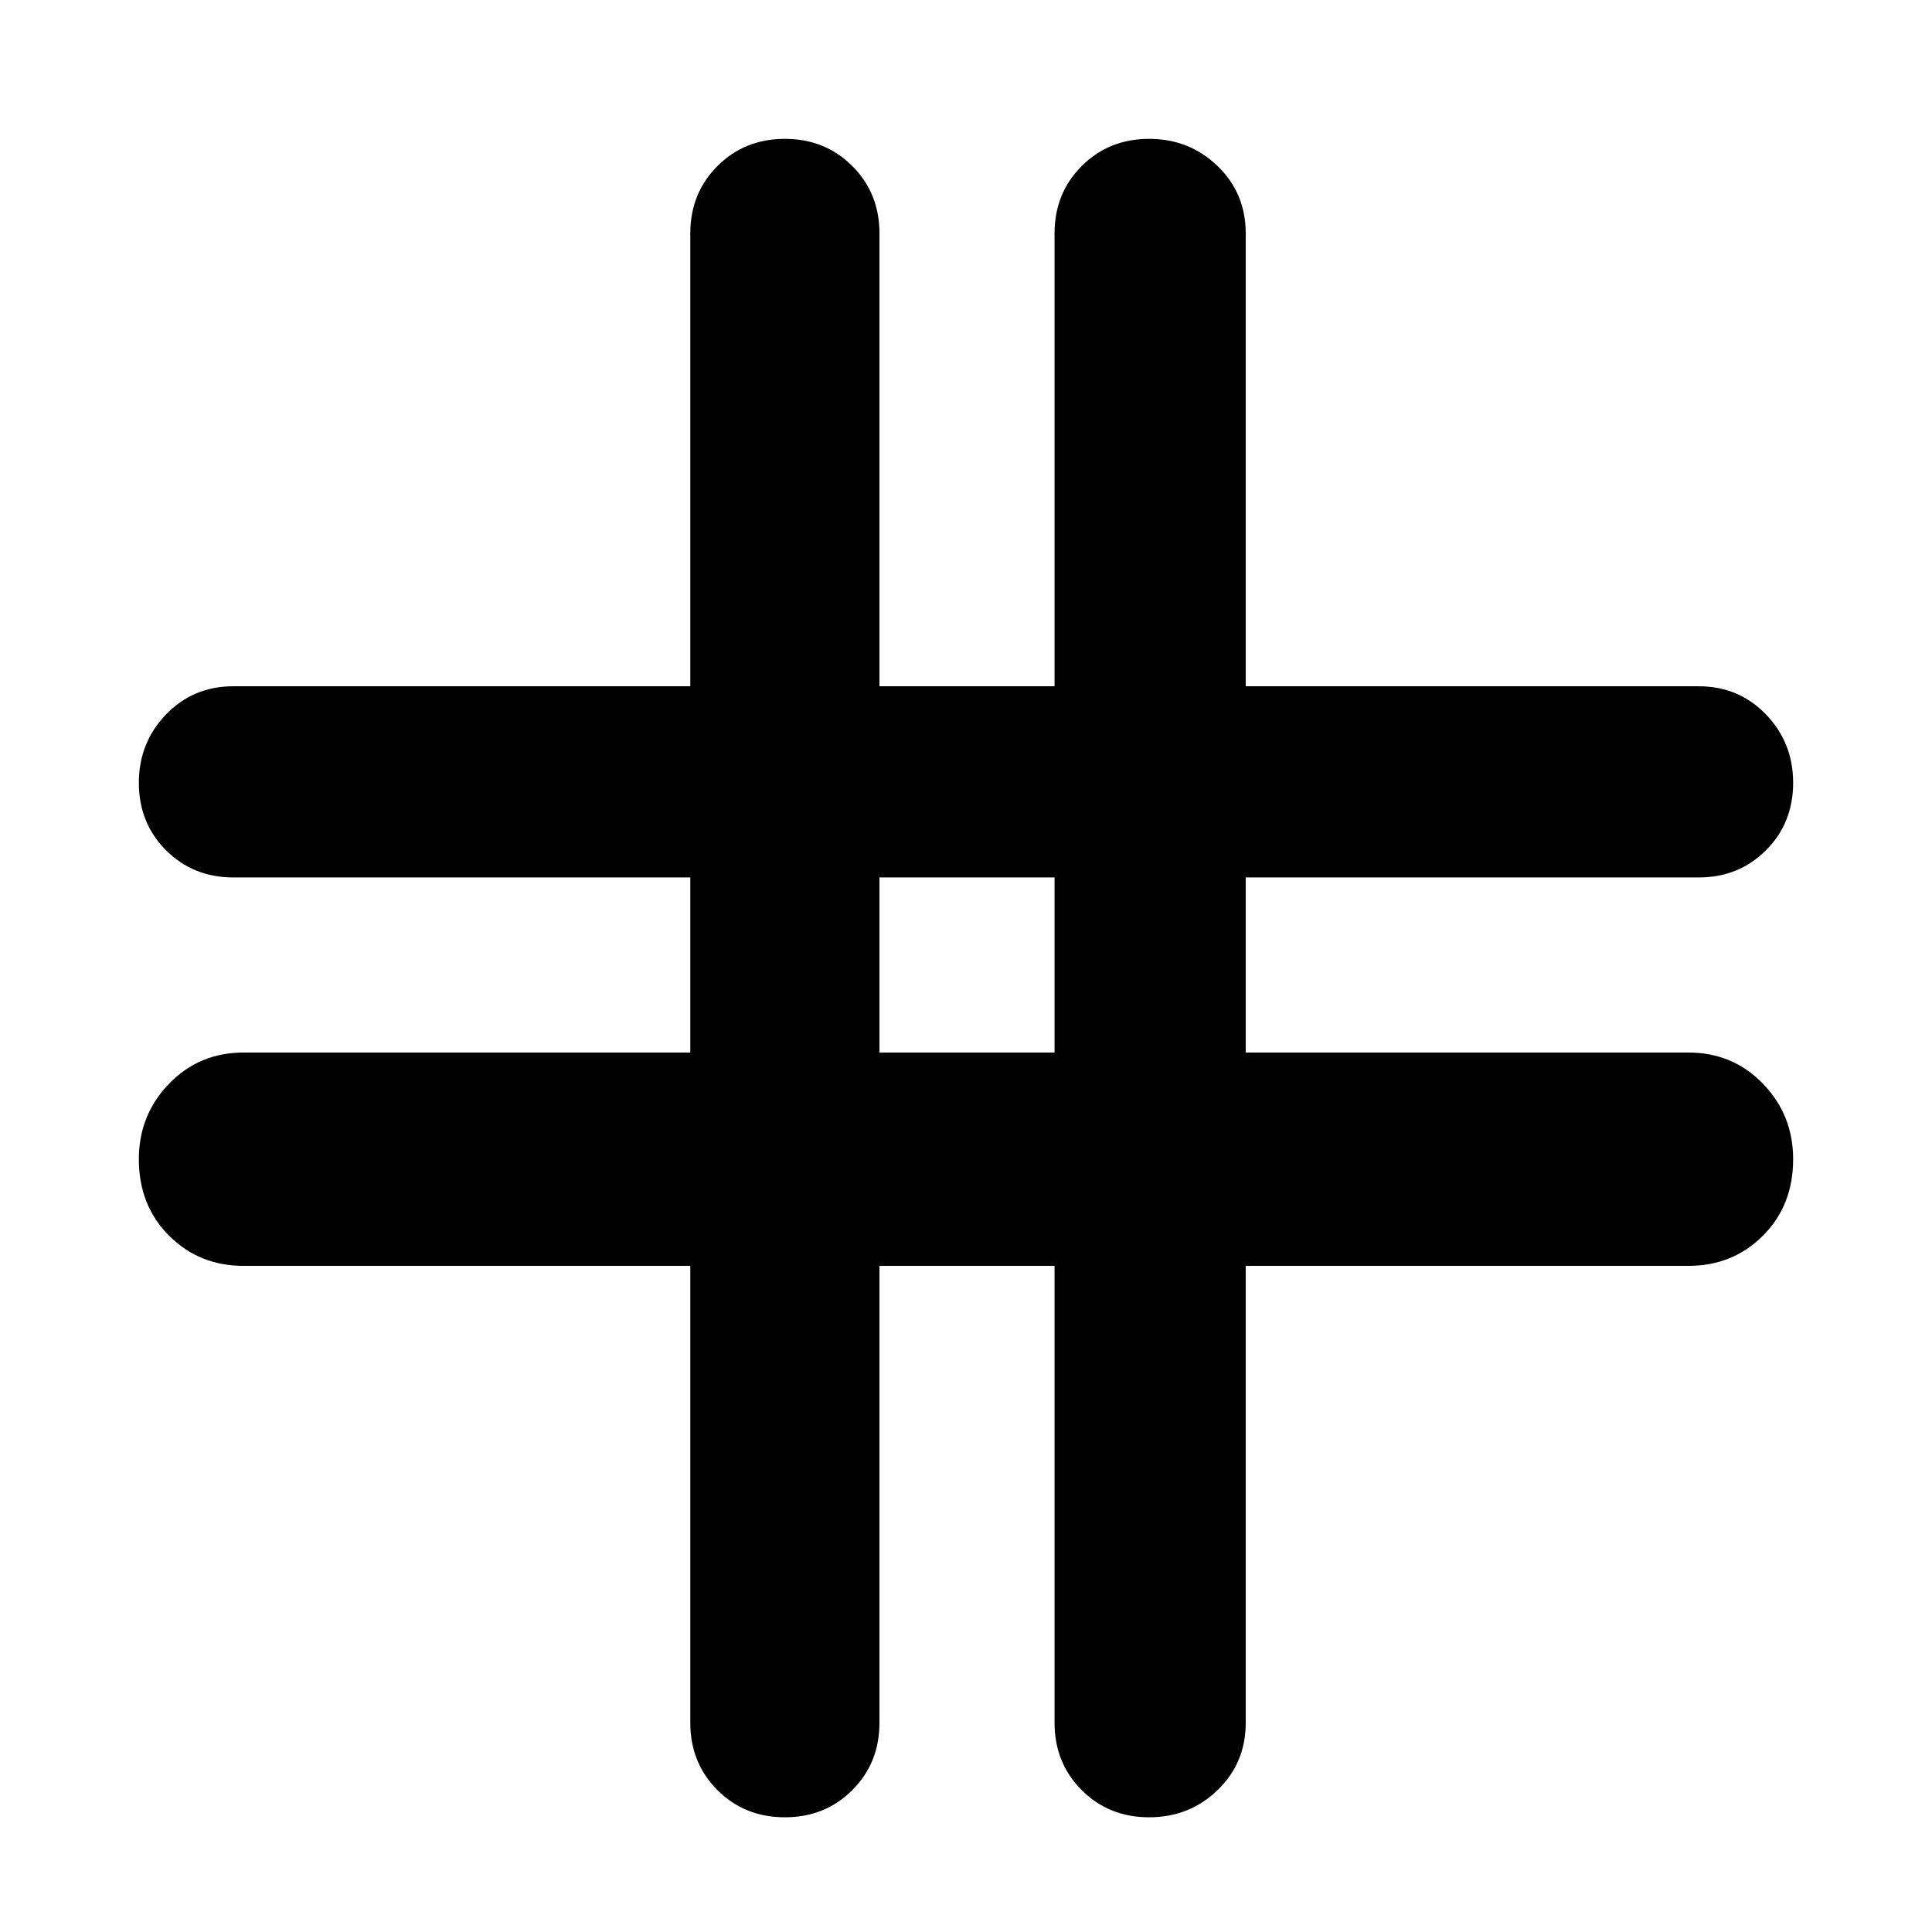 <svg xmlns="http://www.w3.org/2000/svg" width="48" height="48"><path d="M19.5 45.15q-1 0-1.675-.675T17.15 42.8V31.45H6.05q-1.1 0-1.85-.75t-.75-1.9q0-1.1.75-1.875.75-.775 1.85-.775h11.1V21.8H5.8q-1 0-1.675-.675T3.45 19.45q0-1 .675-1.7t1.675-.7h11.35V5.8q0-1 .675-1.675T19.5 3.45q1 0 1.675.675T21.85 5.8v11.25h4.35V5.8q0-1 .675-1.675t1.675-.675q1 0 1.7.675t.7 1.675v11.25H42.2q1 0 1.675.7t.675 1.7q0 1-.675 1.675T42.2 21.8H30.95v4.35h11q1.1 0 1.85.775t.75 1.875q0 1.15-.75 1.9t-1.85.75h-11V42.8q0 1-.7 1.675t-1.7.675q-1 0-1.675-.675T26.2 42.8V31.45h-4.35V42.8q0 1-.675 1.675t-1.675.675zm2.35-19h4.35V21.8h-4.35z"/></svg>